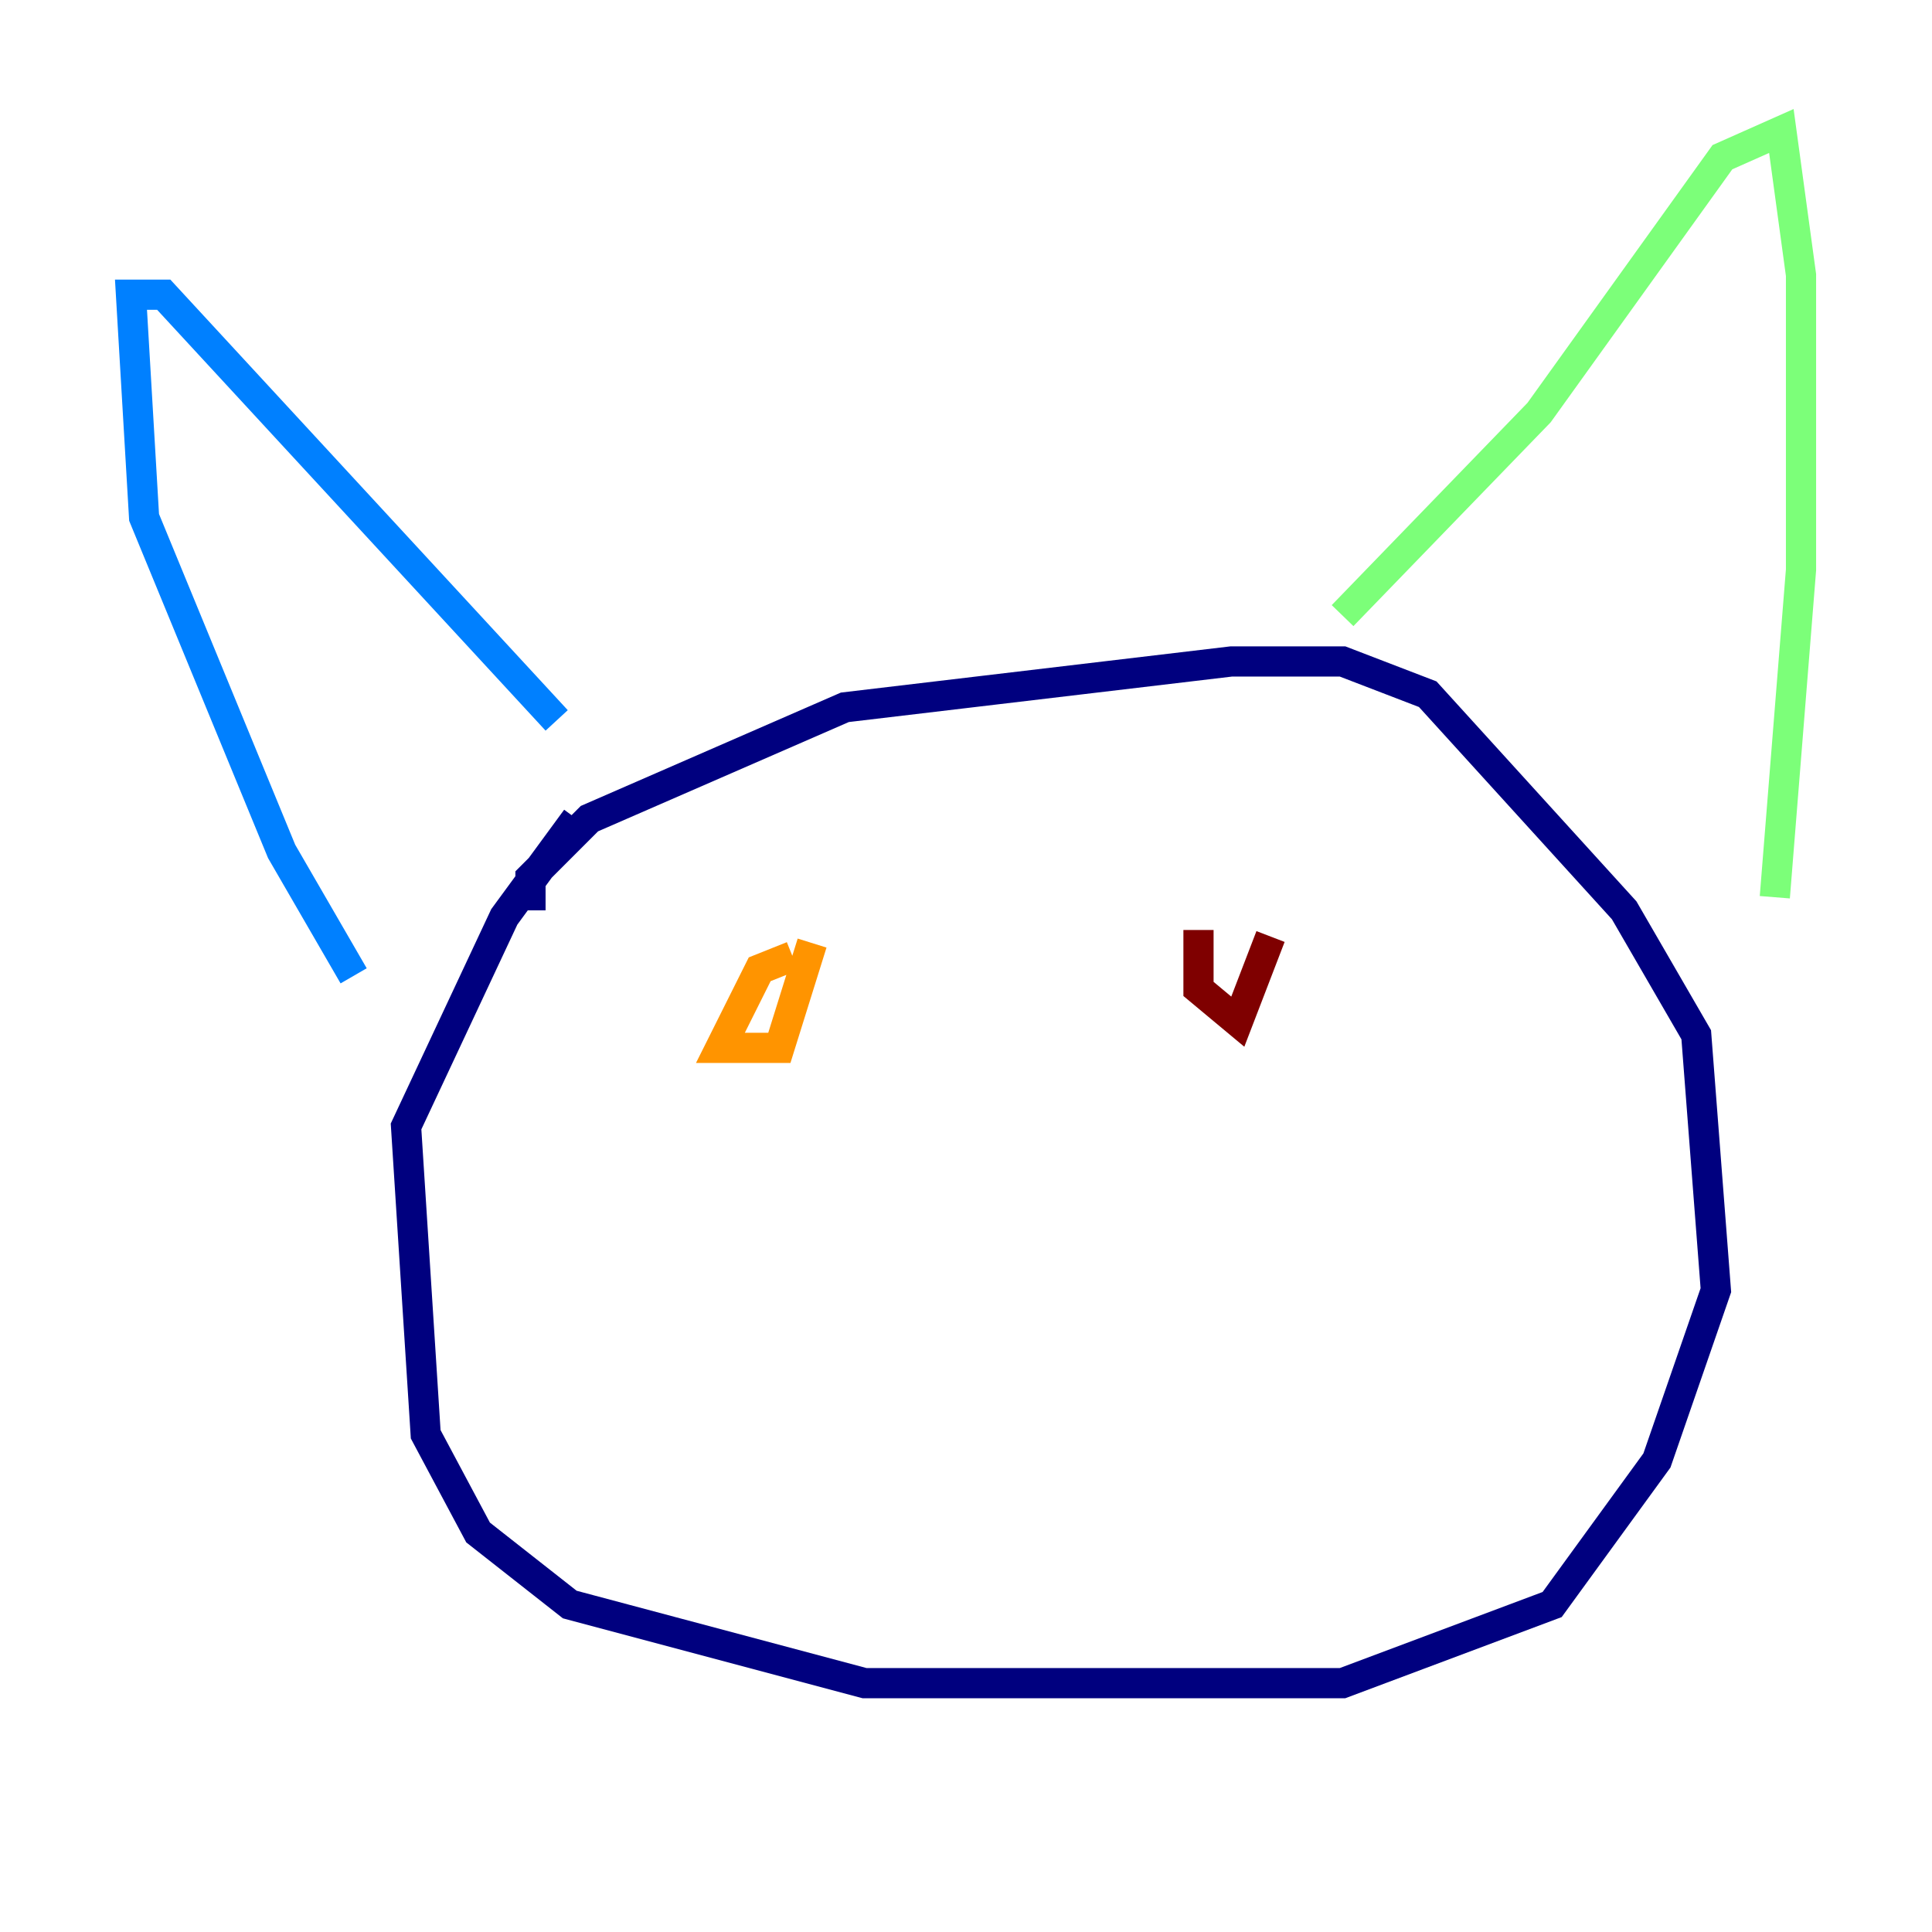 <?xml version="1.0" encoding="utf-8" ?>
<svg baseProfile="tiny" height="128" version="1.2" viewBox="0,0,128,128" width="128" xmlns="http://www.w3.org/2000/svg" xmlns:ev="http://www.w3.org/2001/xml-events" xmlns:xlink="http://www.w3.org/1999/xlink"><defs /><polyline fill="none" points="35.146,60.312 35.146,58.142 39.051,54.237 55.973,46.861 81.573,43.824 88.949,43.824 94.59,45.993 107.607,60.312 112.38,68.556 113.681,85.478 109.776,96.759 102.834,106.305 88.949,111.512 57.275,111.512 37.749,106.305 31.675,101.532 28.203,95.024 26.902,74.63 33.41,60.746 38.183,54.237" stroke="#00007f" stroke-width="2" /><polyline fill="none" points="36.881,47.729 10.848,19.525 8.678,19.525 9.546,34.278 18.658,56.407 23.43,64.651" stroke="#0080ff" stroke-width="2" /><polyline fill="none" points="88.949,40.786 101.966,27.336 114.115,10.414 118.02,8.678 119.322,18.224 119.322,37.749 117.586,59.444" stroke="#7cff79" stroke-width="2" /><polyline fill="none" points="52.502,63.349 50.332,64.217 47.729,69.424 51.634,69.424 53.803,62.481" stroke="#ff9400" stroke-width="2" /><polyline fill="none" points="79.403,61.614 79.403,65.519 82.007,67.688 84.176,62.047" stroke="#7f0000" stroke-width="2" /></svg>